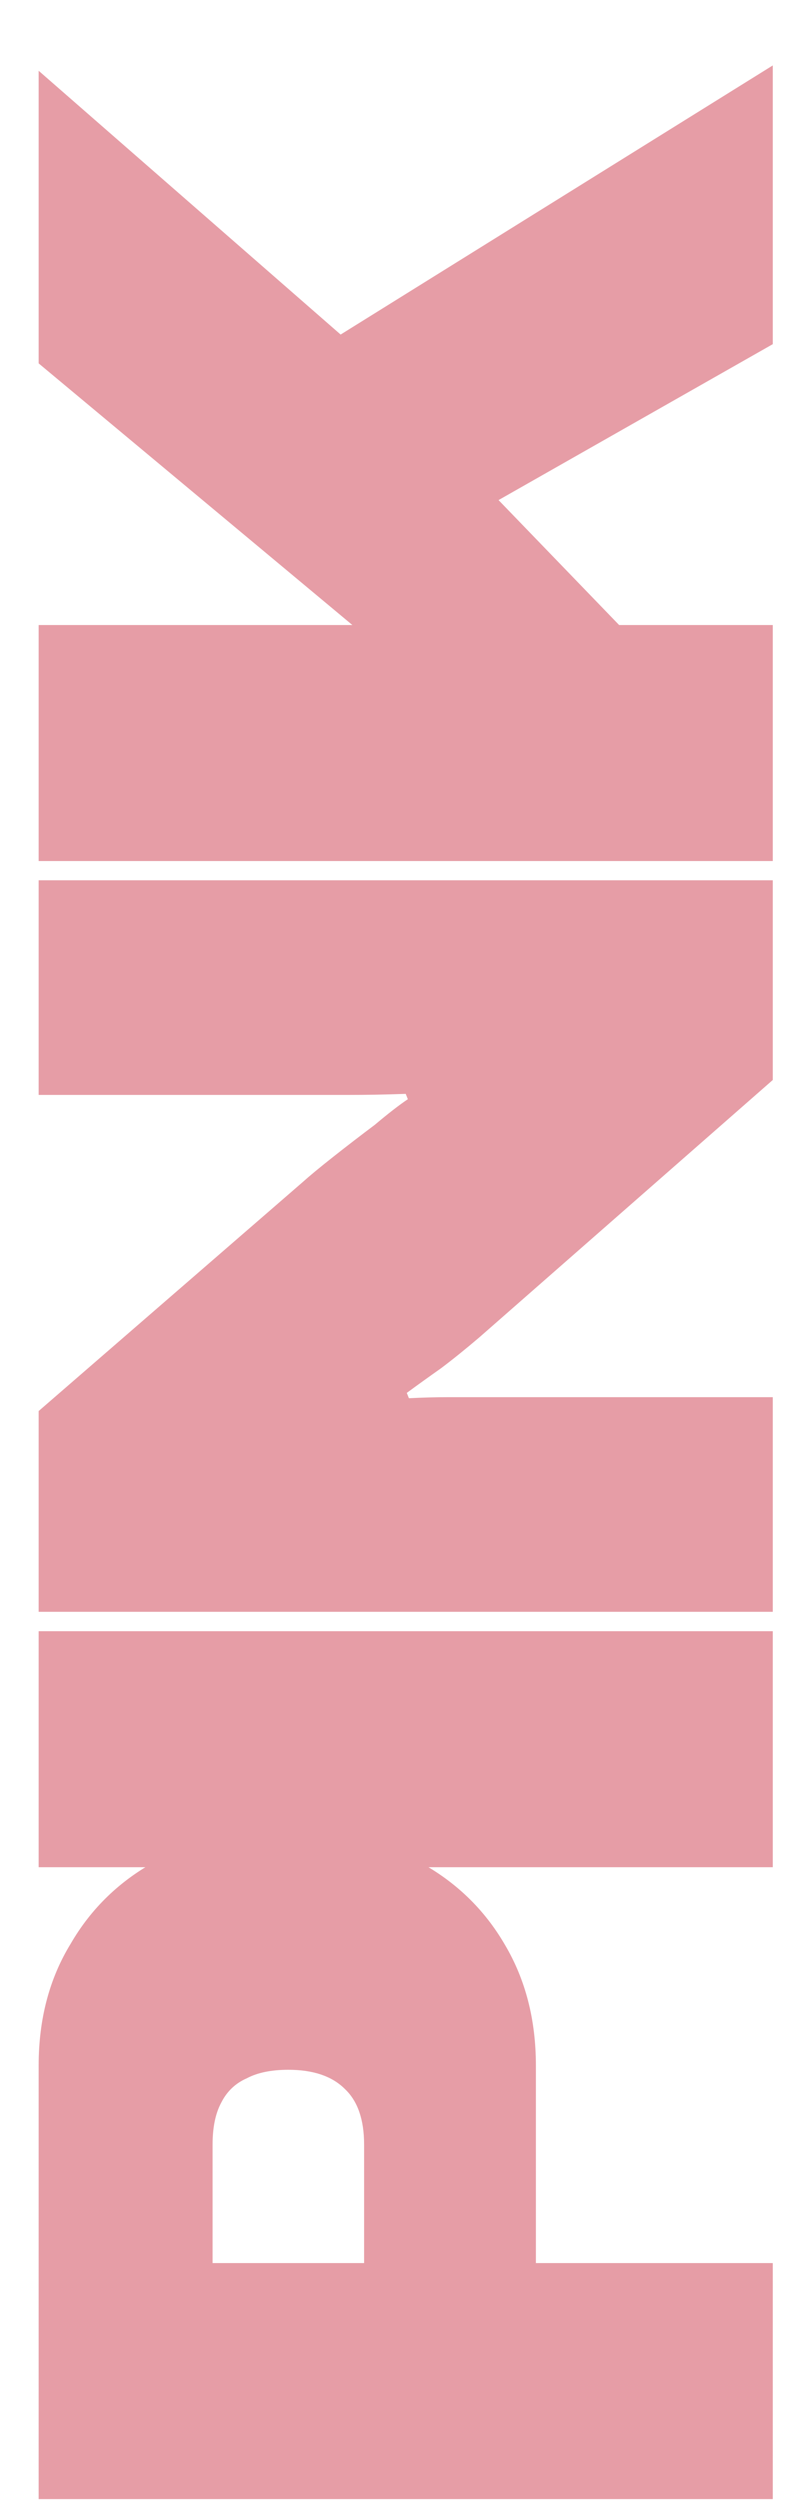 <svg width="103" height="320" viewBox="0 0 103 320" fill="none" xmlns="http://www.w3.org/2000/svg">
<g filter="url(#filter0_dd_326_7080)">
<path d="M99 311.884L4.952 311.884L4.952 256.385C4.952 250.462 6.319 245.267 9.053 240.802C11.696 236.245 15.387 232.691 20.126 230.139C24.864 227.588 30.378 226.312 36.666 226.312C43.136 226.312 48.786 227.633 53.617 230.276C58.355 232.828 62.046 236.382 64.689 240.939C67.332 245.404 68.653 250.553 68.653 256.385L68.653 281.674L99 281.674L99 311.884ZM46.645 281.674L46.645 266.501C46.645 263.311 45.825 260.942 44.184 259.393C42.544 257.752 40.129 256.932 36.939 256.932C34.752 256.932 32.975 257.297 31.608 258.026C30.15 258.664 29.057 259.712 28.328 261.17C27.599 262.537 27.234 264.314 27.234 266.501L27.234 281.674L46.645 281.674ZM99 231.003L4.952 231.003L4.952 200.793L99 200.793L99 231.003ZM99 198.314L4.952 198.314L4.952 172.614L38.717 143.361C39.628 142.541 40.949 141.447 42.681 140.081C44.412 138.714 46.189 137.347 48.012 135.98C49.743 134.522 51.156 133.428 52.249 132.699L51.976 132.015C49.425 132.107 46.918 132.152 44.458 132.152C41.906 132.152 39.992 132.152 38.717 132.152L4.952 132.152L4.952 104.676L99 104.676L99 130.238L61.408 163.182C59.586 164.732 57.945 166.053 56.487 167.147C54.938 168.24 53.48 169.288 52.113 170.291L52.386 170.974C54.118 170.883 55.849 170.837 57.581 170.837C59.312 170.837 60.588 170.837 61.408 170.837L99 170.837L99 198.314ZM99 102.214L4.952 102.214L4.952 72.004L45.141 72.004L4.952 38.513L4.952 1.058L43.638 34.823L99 0.375L99 36.053L63.869 56.011L79.316 72.004L99 72.004L99 102.214Z" fill="#E69DA6"/>
</g>
<defs>
<filter id="filter0_dd_326_7080" x="0.952" y="0.375" width="102.048" height="319.51" filterUnits="userSpaceOnUse" color-interpolation-filters="sRGB">
<feFlood flood-opacity="0" result="BackgroundImageFix"/>
<feColorMatrix in="SourceAlpha" type="matrix" values="0 0 0 0 0 0 0 0 0 0 0 0 0 0 0 0 0 0 127 0" result="hardAlpha"/>
<feOffset dy="4"/>
<feGaussianBlur stdDeviation="2"/>
<feComposite in2="hardAlpha" operator="out"/>
<feColorMatrix type="matrix" values="0 0 0 0 0 0 0 0 0 0 0 0 0 0 0 0 0 0 0.25 0"/>
<feBlend mode="normal" in2="BackgroundImageFix" result="effect1_dropShadow_326_7080"/>
<feColorMatrix in="SourceAlpha" type="matrix" values="0 0 0 0 0 0 0 0 0 0 0 0 0 0 0 0 0 0 127 0" result="hardAlpha"/>
<feOffset dy="4"/>
<feGaussianBlur stdDeviation="2"/>
<feComposite in2="hardAlpha" operator="out"/>
<feColorMatrix type="matrix" values="0 0 0 0 0 0 0 0 0 0 0 0 0 0 0 0 0 0 0.25 0"/>
<feBlend mode="normal" in2="effect1_dropShadow_326_7080" result="effect2_dropShadow_326_7080"/>
<feBlend mode="normal" in="SourceGraphic" in2="effect2_dropShadow_326_7080" result="shape"/>
</filter>
</defs>
</svg>

